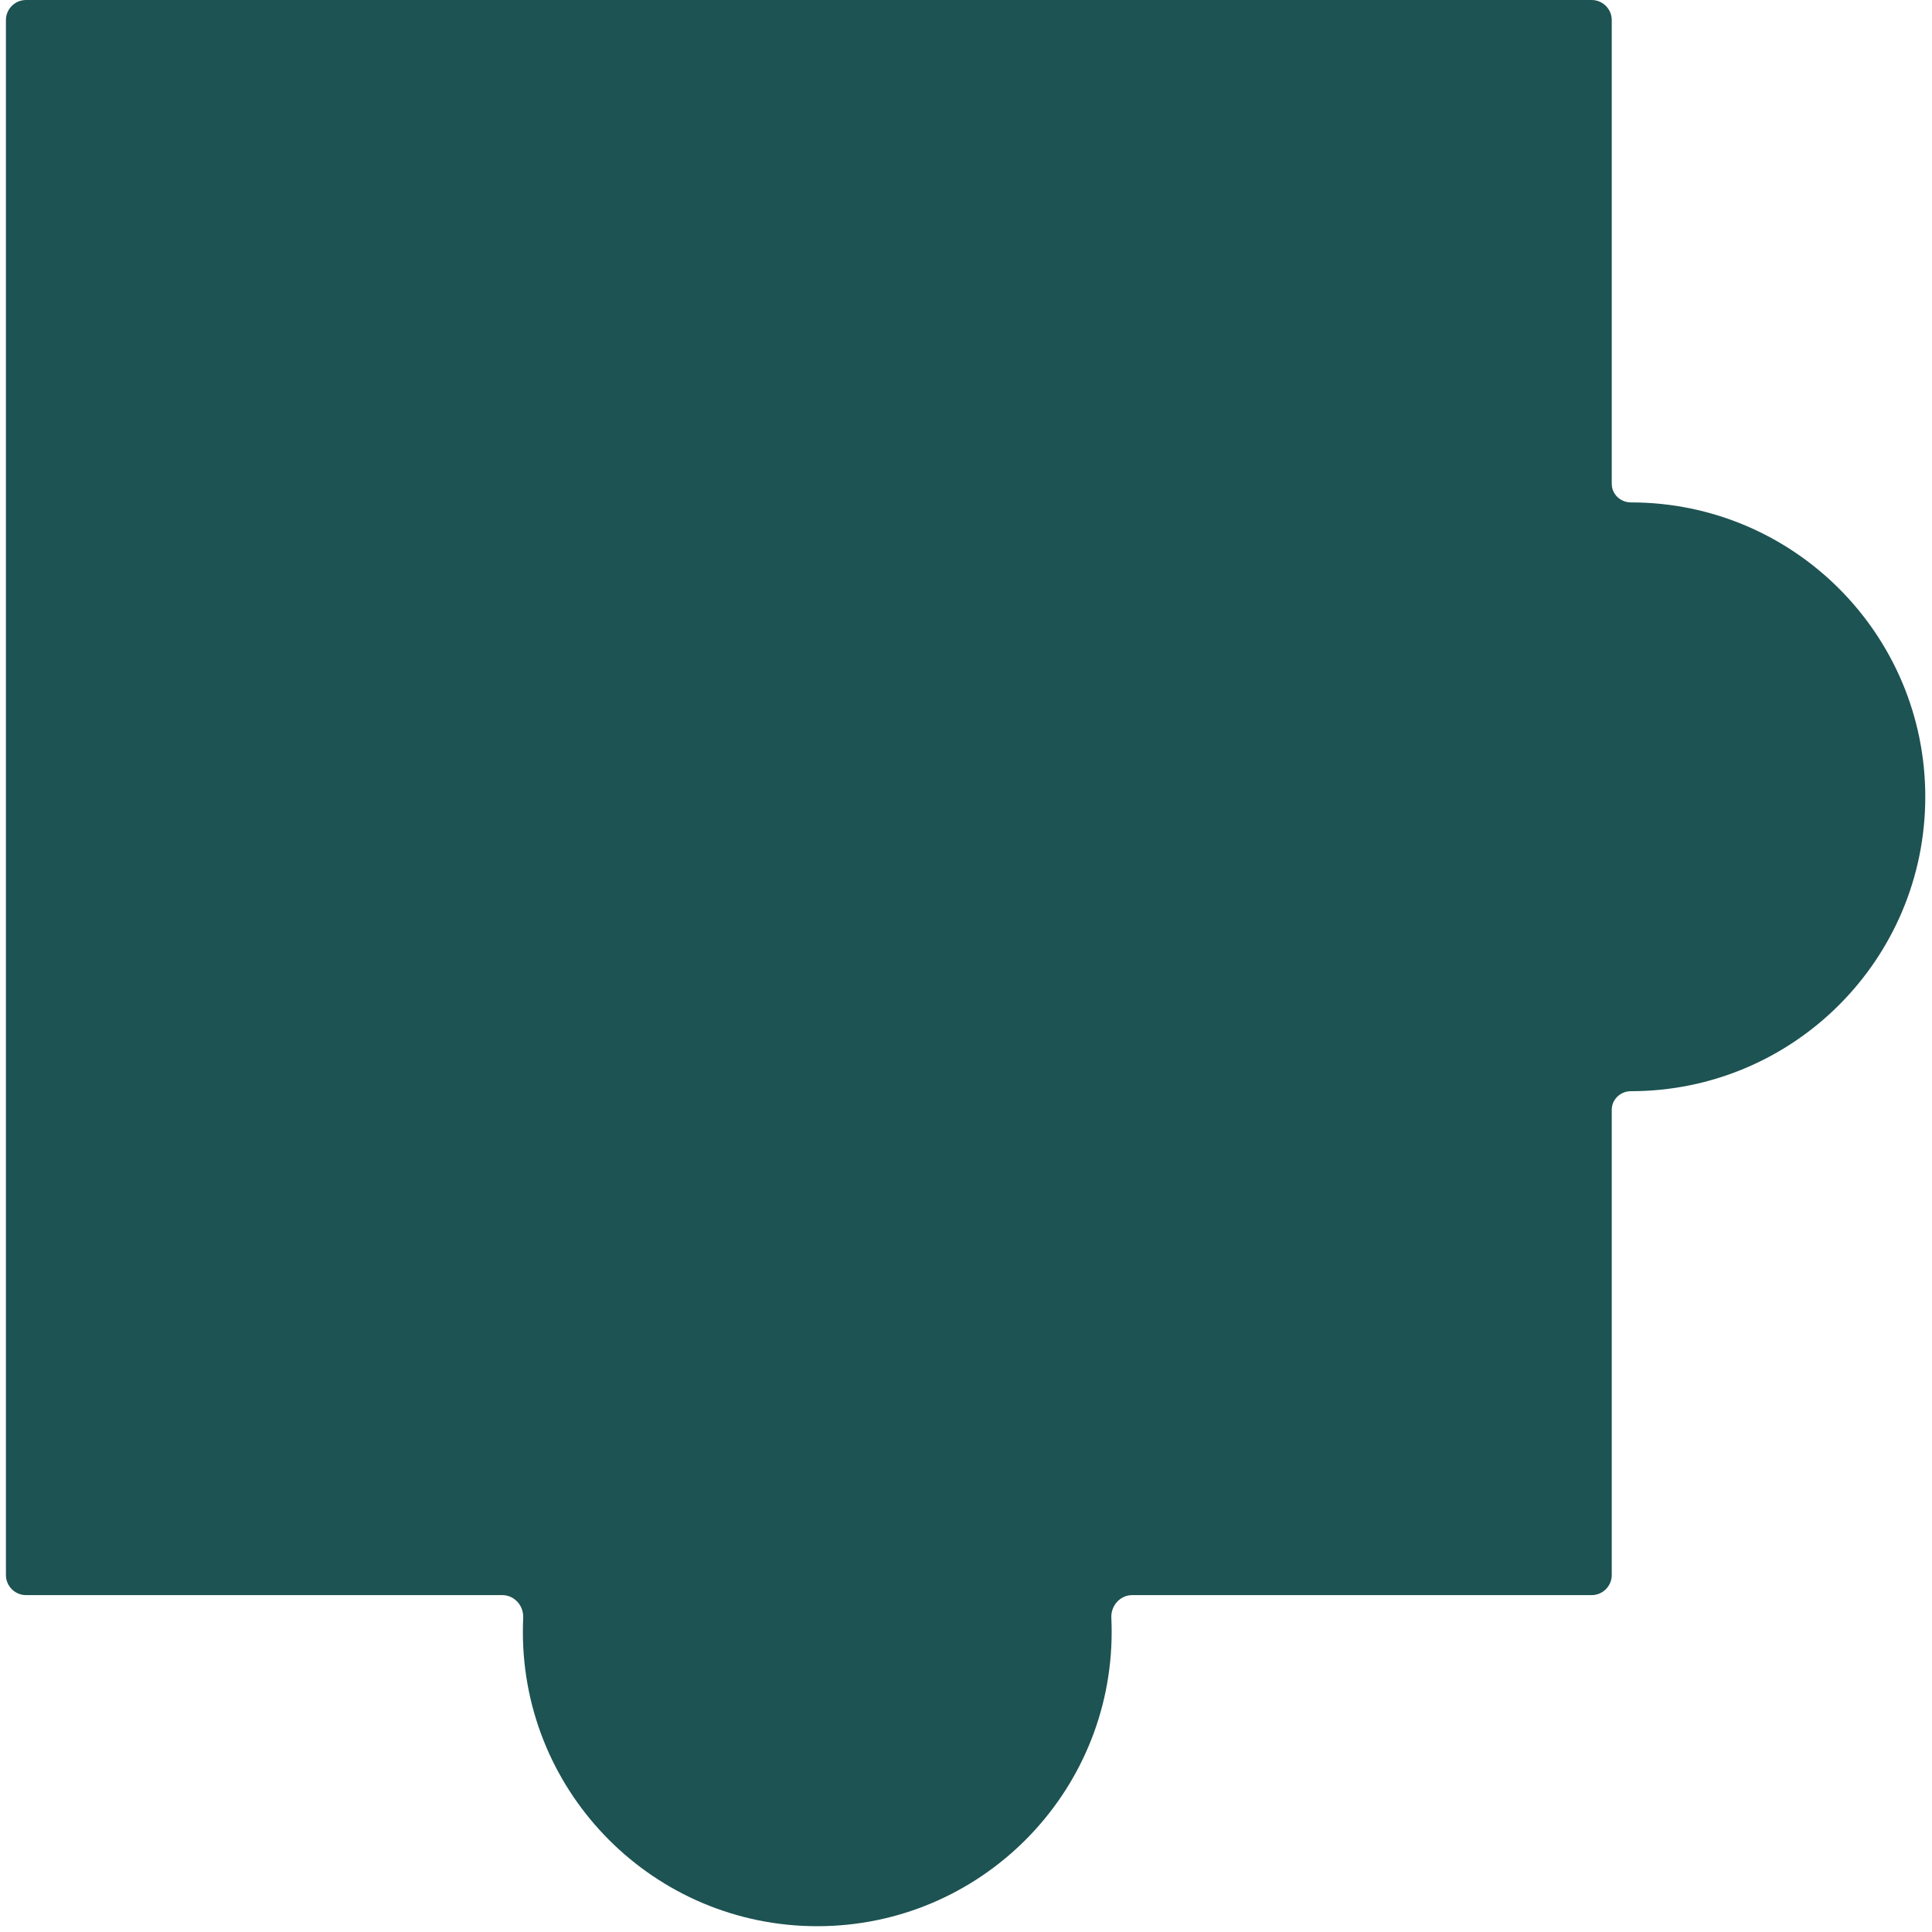 <svg width="192" height="192" viewBox="0 0 192 192" xmlns="http://www.w3.org/2000/svg" fill="none"><g filter="url(#a)"><mask id="b"><path fill-rule="evenodd" clip-rule="evenodd" d="M.589 2c0-1.105.895-2 2-2h155.585c1.104 0 2 .895 2 2v46.087c0 1.03.87 1.841 1.901 1.841 16.158 0 29.257 13.099 29.257 29.257s-13.099 29.257-29.257 29.257c-1.031 0-1.901.811-1.901 1.842v46.237c0 1.104-.896 2-2 2h-45.659c-1.202 0-2.128 1.054-2.071 2.255.021.461.032.924.032 1.391 0 16.158-13.099 29.257-29.257 29.257s-29.257-13.099-29.257-29.257c0-.467.011-.93.032-1.391.056-1.201-.869-2.255-2.072-2.255h-47.333c-1.105 0-2-.896-2-2v-154.521z"/></mask><path fill-rule="evenodd" clip-rule="evenodd" d="M.589 2c0-1.105.895-2 2-2h155.585c1.104 0 2 .895 2 2v46.087c0 1.03.87 1.841 1.901 1.841 16.158 0 29.257 13.099 29.257 29.257s-13.099 29.257-29.257 29.257c-1.031 0-1.901.811-1.901 1.842v46.237c0 1.104-.896 2-2 2h-45.659c-1.202 0-2.128 1.054-2.071 2.255.021.461.032.924.032 1.391 0 16.158-13.099 29.257-29.257 29.257s-29.257-13.099-29.257-29.257c0-.467.011-.93.032-1.391.056-1.201-.869-2.255-2.072-2.255h-47.333c-1.105 0-2-.896-2-2v-154.521z" fill="#1D5352"/><path d="M110.444 160.776l.999-.047-.999.047zm47.73-161.776h-155.585v2h155.585v-2zm3 49.087v-46.087h-2v46.087h2zm31.158 31.099c0-16.711-13.547-30.257-30.257-30.257v2c15.606 0 28.257 12.651 28.257 28.257h2zm-30.257 30.257c16.71 0 30.257-13.546 30.257-30.257h-2c0 15.606-12.651 28.257-28.257 28.257v2zm-.901 47.079v-46.237h-2v46.237h2zm-48.659 3h45.659v-2h-45.659v2zm-3.07 1.302c.021.445.031.893.031 1.344h2c0-.482-.011-.961-.033-1.438l-1.998.094zm.031 1.344c0 15.606-12.651 28.257-28.257 28.257v2c16.711 0 30.257-13.547 30.257-30.257h-2zm-28.257 28.257c-15.606 0-28.257-12.651-28.257-28.257h-2c0 16.71 13.547 30.257 30.257 30.257v-2zm-28.257-28.257c0-.451.011-.899.031-1.344l-1.998-.094c-.022.477-.034.956-.034 1.438h2zm-50.373-2.646h47.333v-2h-47.333v2zm-3-157.521v154.521h2v-154.521h-2zm112.926 155.521c-1.823 0-3.151 1.581-3.07 3.302l1.998-.094c-.032-.682.49-1.208 1.072-1.208v-2zm46.659-1c0 .552-.448 1-1 1v2c1.657 0 3-1.344 3-3h-2zm-156.585 1c-.552 0-1-.448-1-1h-2c0 1.656 1.343 3 3 3v-2zm156.585-109.434c0 1.623 1.36 2.841 2.901 2.841v-2c-.52 0-.901-.404-.901-.841h-2zm2.901 59.355c-1.541 0-2.901 1.218-2.901 2.842h2c0-.438.381-.842.901-.842v-2zm-109.082 53.381c.08-1.721-1.248-3.302-3.071-3.302v2c.582 0 1.105.526 1.073 1.208l1.998.094zm-50.404-161.823c-1.657 0-3 1.343-3 3h2c0-.552.448-1 1-1v-2zm155.585 2c.552 0 1 .448 1 1h2c0-1.657-1.343-3-3-3v2z" fill="#50D9D7" mask="url(#b)"/></g><defs><filter id="a" x="-39.411" y="-40" width="270.743" height="271.424" filterUnits="userSpaceOnUse" color-interpolation-filters="sRGB"><feFlood flood-opacity="0" result="BackgroundImageFix"/><feGaussianBlur in="BackgroundImageFix" stdDeviation="20"/><feComposite in2="SourceAlpha" operator="in" result="effect1_backgroundBlur_3436_80005"/><feBlend in="SourceGraphic" in2="effect1_backgroundBlur_3436_80005" result="shape"/></filter></defs></svg>